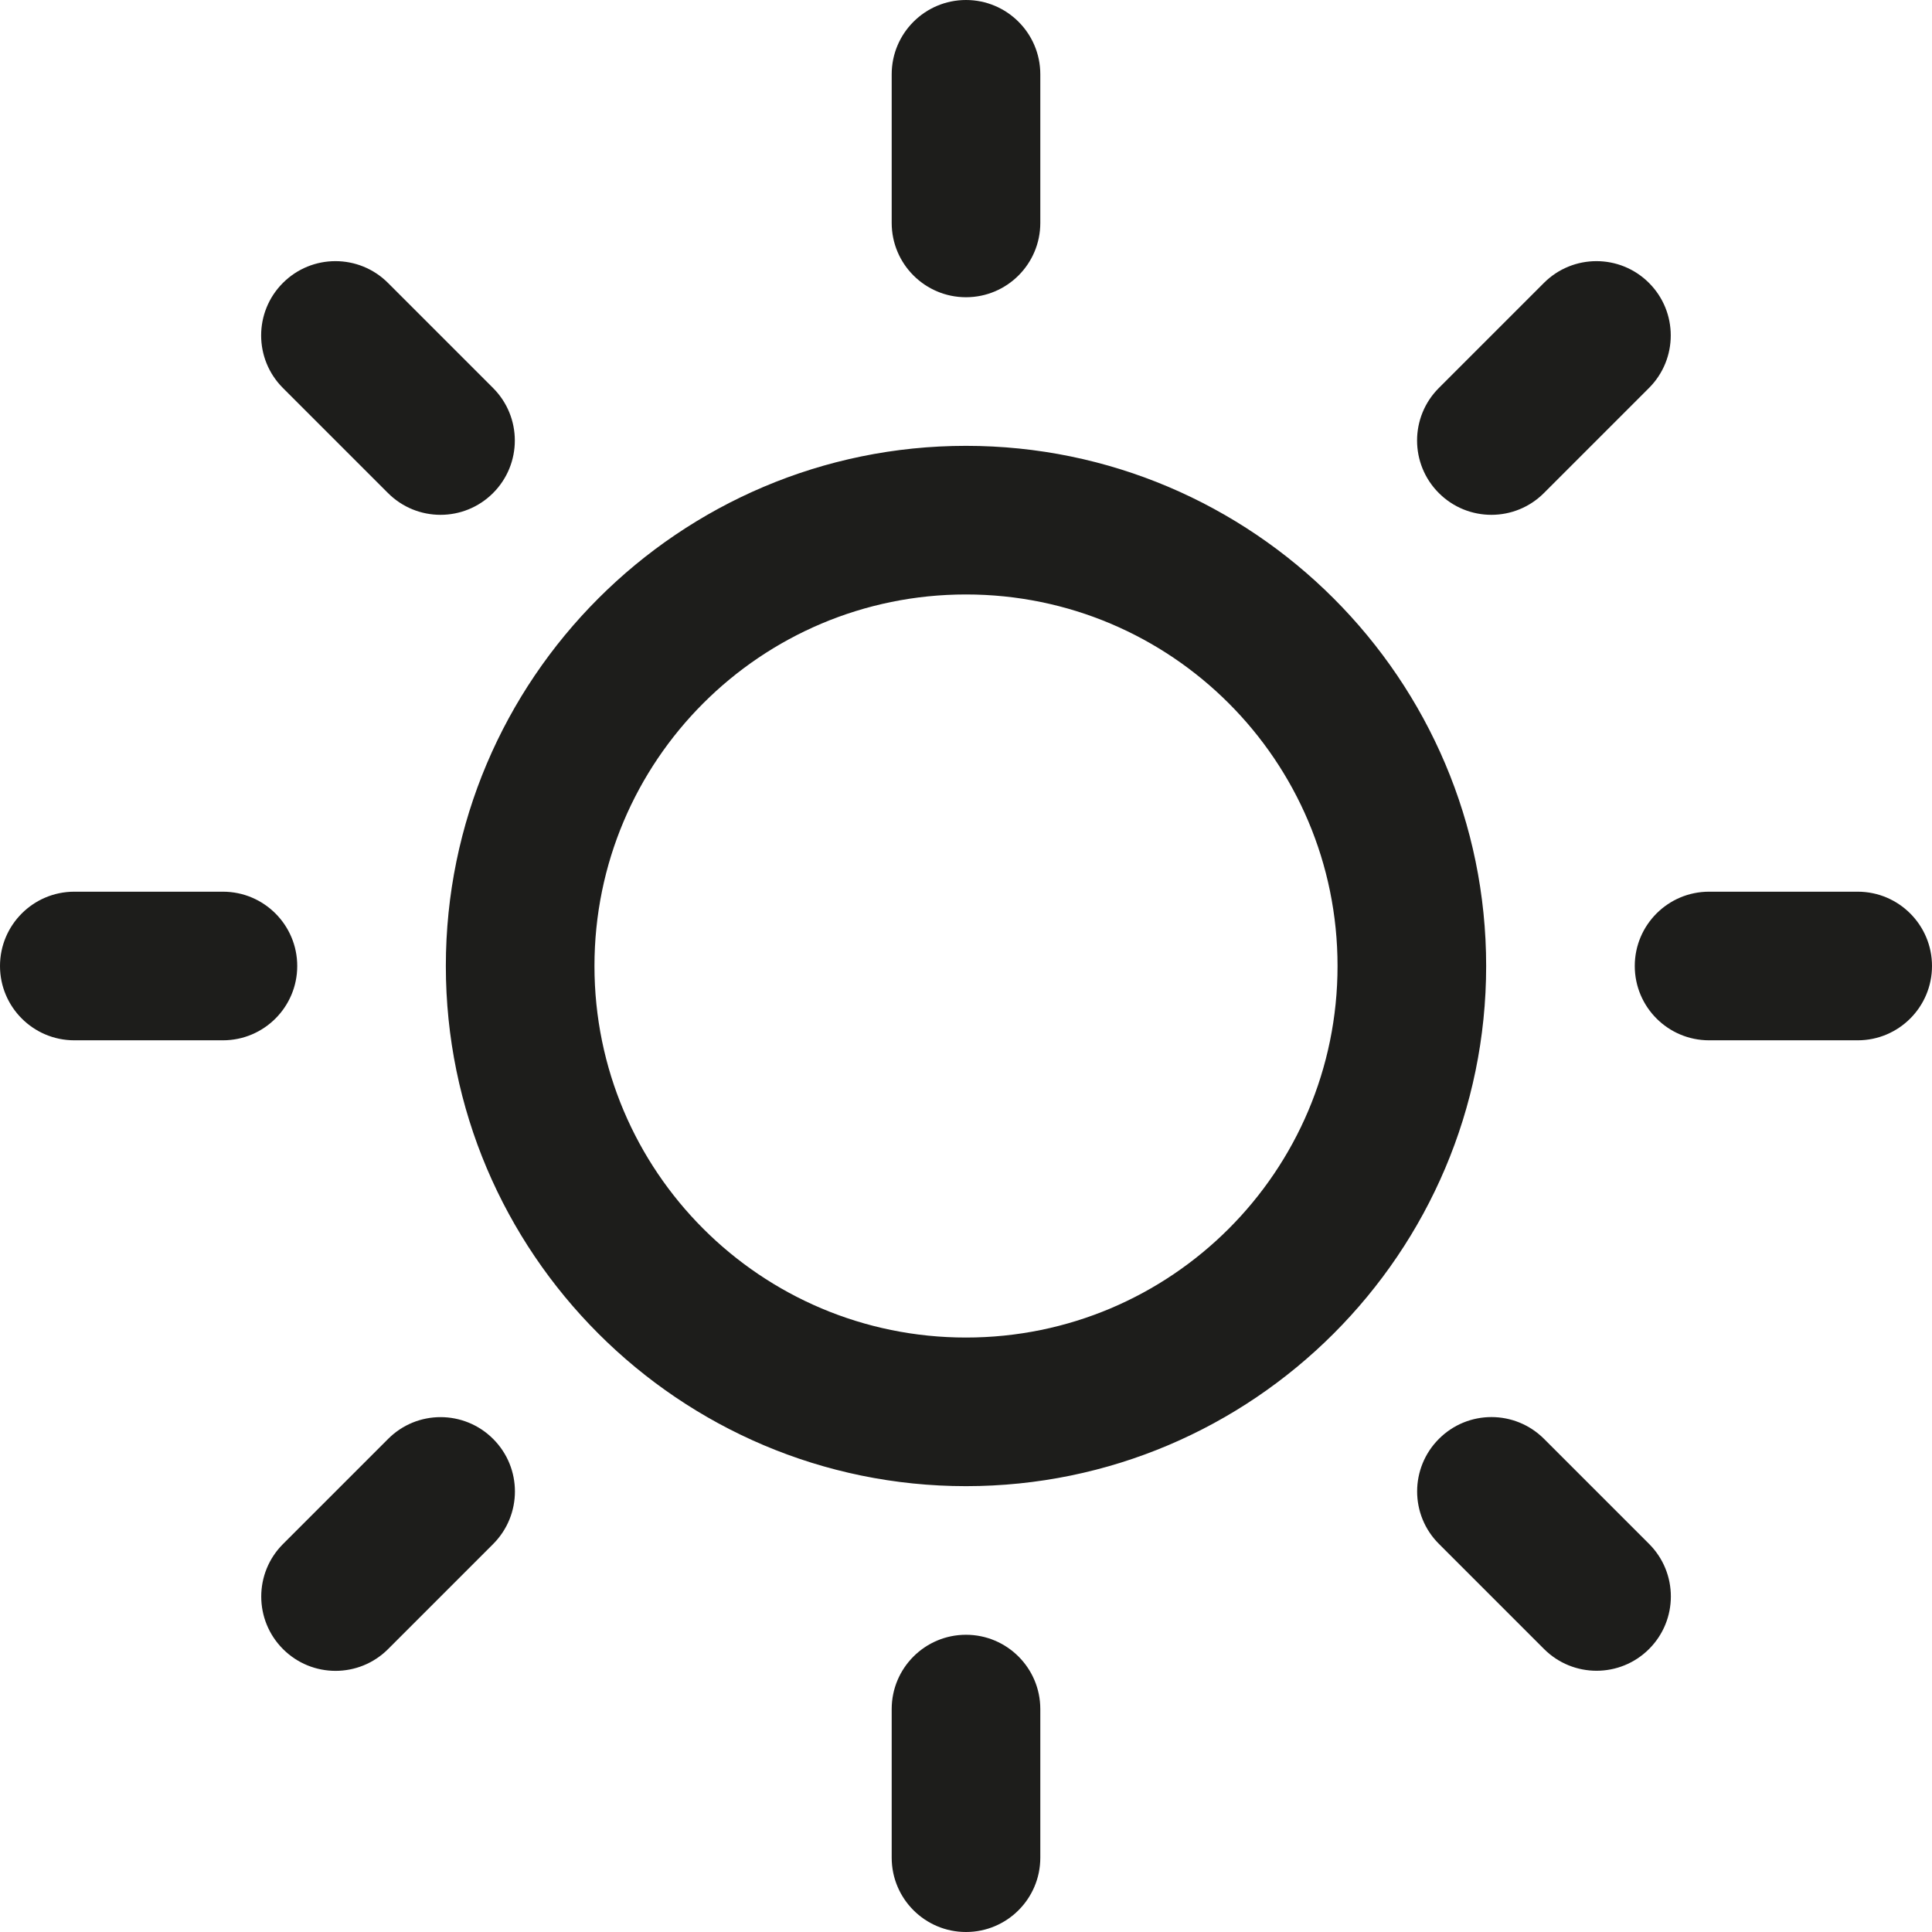 <?xml version="1.0" encoding="UTF-8" standalone="no"?>
<svg width="39px" height="39px" viewBox="0 0 39 39" version="1.1" xmlns="http://www.w3.org/2000/svg" xmlns:xlink="http://www.w3.org/1999/xlink">
    <!-- Generator: sketchtool 3.8.3 (29802) - http://www.bohemiancoding.com/sketch -->
    <title>379F08BD-B0BB-4712-9246-4A33A9D329E5</title>
    <desc>Created with sketchtool.</desc>
    <defs></defs>
    <g id="Style-guide" stroke="none" stroke-width="1" fill="none" fill-rule="evenodd">
        <g id="Icons" transform="translate(-61, -609)" fill="#1D1D1B">
            <path d="M80.5,618 C74.711,618 70,622.711 70,628.5 C70,634.289 74.711,639 80.5,639 C86.289,639 91,634.289 91,628.5 C91,622.711 86.289,618 80.5,618 L80.5,618 Z M80.5,636 C76.357,636 73,632.643 73,628.5 C73,624.357 76.357,621 80.5,621 C84.643,621 88,624.357 88,628.5 C88,632.643 84.643,636 80.5,636 L80.5,636 Z M80.5,615 C81.328,615 82,614.328 82,613.5 L82,610.5 C82,609.672 81.328,609 80.5,609 C79.672,609 79,609.672 79,610.5 L79,613.5 C79,614.328 79.672,615 80.5,615 L80.5,615 Z M80.5,642 C79.672,642 79,642.672 79,643.5 L79,646.5 C79,647.328 79.672,648 80.5,648 C81.328,648 82,647.328 82,646.5 L82,643.5 C82,642.672 81.328,642 80.5,642 L80.5,642 Z M92.166,618.953 L94.287,616.832 C94.873,616.246 94.873,615.297 94.287,614.711 C93.701,614.125 92.752,614.125 92.166,614.711 L90.045,616.832 C89.459,617.418 89.459,618.367 90.045,618.953 C90.631,619.539 91.58,619.539 92.166,618.953 L92.166,618.953 Z M68.834,638.047 L66.713,640.168 C66.127,640.754 66.127,641.703 66.713,642.289 C67.299,642.875 68.248,642.875 68.834,642.289 L70.955,640.168 C71.541,639.58 71.541,638.633 70.955,638.047 C70.369,637.461 69.42,637.459 68.834,638.047 L68.834,638.047 Z M67,628.5 C67,627.672 66.328,627 65.5,627 L62.5,627 C61.672,627 61,627.672 61,628.5 C61,629.328 61.672,630 62.5,630 L65.5,630 C66.328,630 67,629.328 67,628.5 L67,628.5 Z M98.5,627 L95.5,627 C94.672,627 94,627.672 94,628.5 C94,629.328 94.672,630 95.5,630 L98.5,630 C99.328,630 100,629.328 100,628.5 C100,627.672 99.328,627 98.5,627 L98.5,627 Z M68.832,618.953 C69.418,619.539 70.367,619.539 70.953,618.953 C71.539,618.367 71.539,617.418 70.953,616.832 L68.832,614.711 C68.246,614.125 67.297,614.125 66.711,614.711 C66.125,615.297 66.125,616.246 66.711,616.832 L68.832,618.953 L68.832,618.953 Z M92.168,638.045 C91.58,637.459 90.633,637.459 90.047,638.045 C89.461,638.631 89.459,639.58 90.047,640.166 L92.168,642.287 C92.754,642.873 93.703,642.873 94.289,642.287 C94.875,641.701 94.875,640.752 94.289,640.166 L92.168,638.045 L92.168,638.045 Z" id="despejado"></path>
        </g>
    </g>
</svg>
